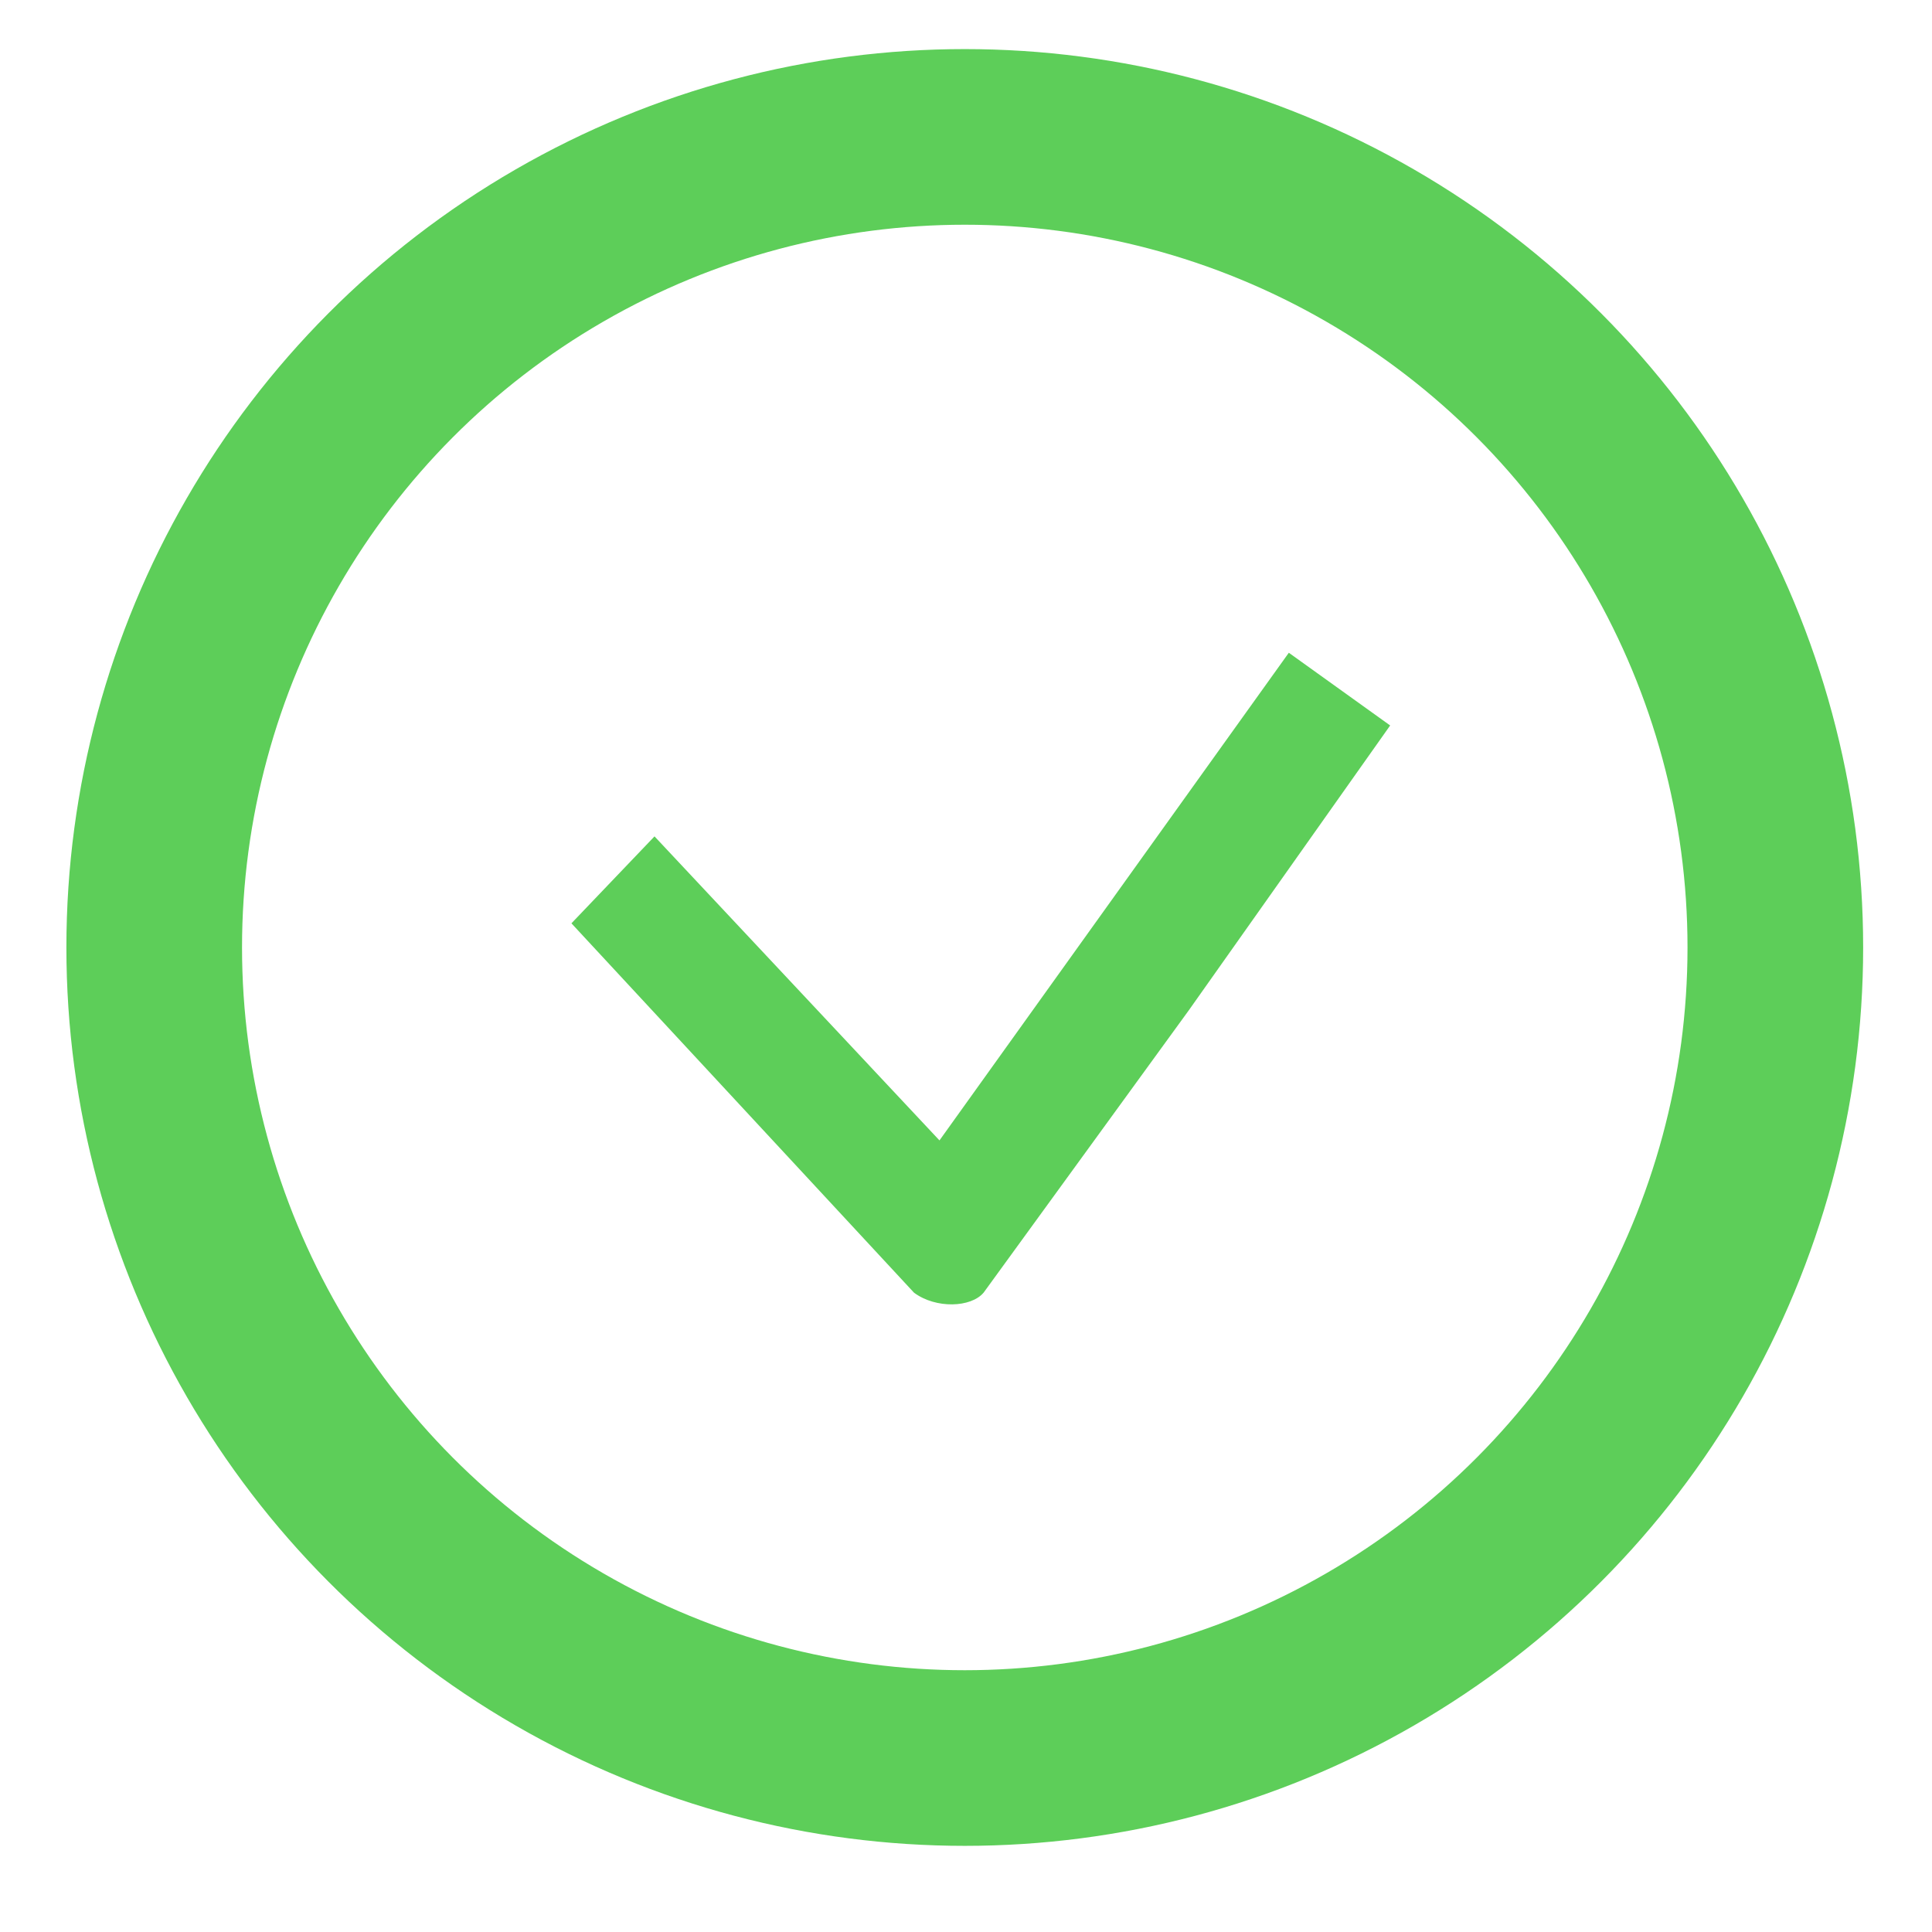<svg width="22" height="22" viewBox="0 0 22 22" fill="none" xmlns="http://www.w3.org/2000/svg">
    <path d="M7.453 9.524L6.507 10.514L10.408 14.72C10.657 14.905 11.058 14.89 11.201 14.719L13.536 11.506L15.83 8.261L14.676 7.433L10.698 12.986L7.453 9.524Z" fill="#5DCE59"/>
    <circle cx="10.986" cy="10.789" r="9.23" stroke="#5DCE59" stroke-width="2"/>
</svg>